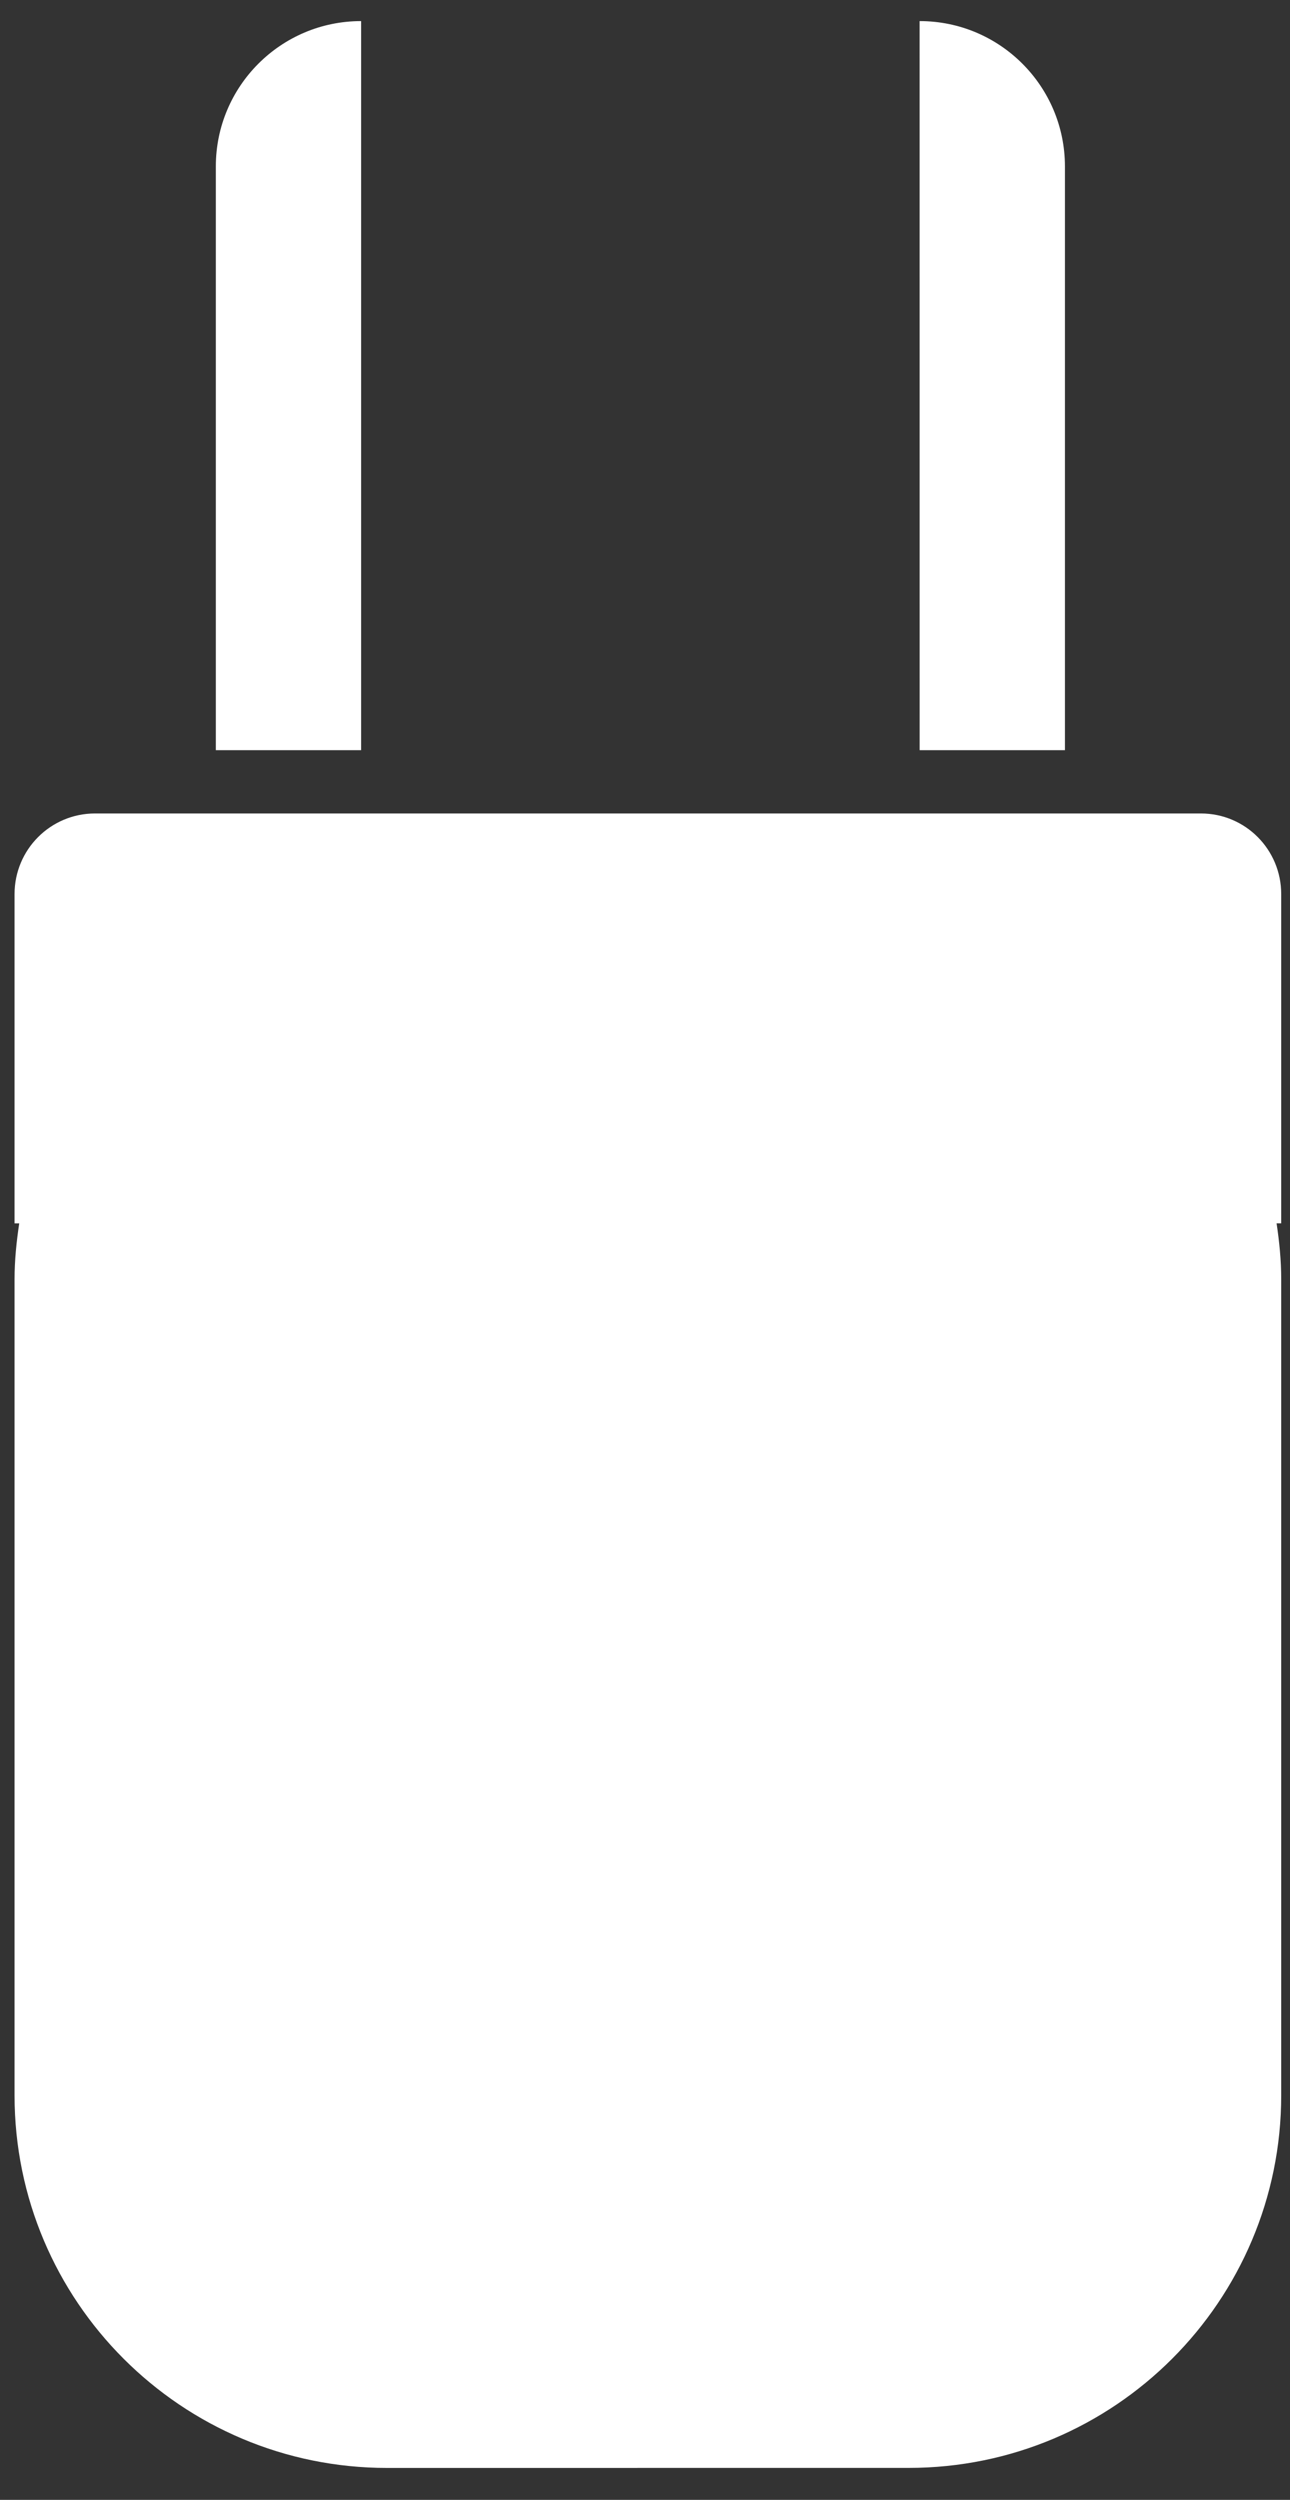 <svg width="32" height="62" viewBox="0 0 32 62" fill="none" xmlns="http://www.w3.org/2000/svg">
<rect x="0" y="0" width="32" height="62" fill="#333333" stroke="none"/>
<path fill-rule="evenodd" clip-rule="evenodd" d="M31.782 22.175C31.782 21.07 30.894 20.175 29.789 20.175C24.915 20.175 12.079 20.175 2.358 20.175C1.253 20.175 0.361 21.07 0.361 22.175C0.361 25.936 0.361 30.341 0.361 30.341H0.477C0.409 30.795 0.361 31.254 0.361 31.728L0.361 51.968C0.361 57.071 4.5 61.208 9.602 61.208H10.557L20.415 61.207H22.541C27.645 61.207 31.782 57.07 31.782 51.966L31.782 31.726C31.782 31.253 31.735 30.793 31.667 30.34H31.782V22.175ZM5.354 4.128C5.354 2.138 6.968 0.523 8.958 0.523L8.958 18.605H5.354L5.354 4.128ZM26.417 18.605H22.813L22.812 0.523C24.803 0.523 26.417 2.138 26.417 4.128V18.605Z" fill="white"/>
</svg>
